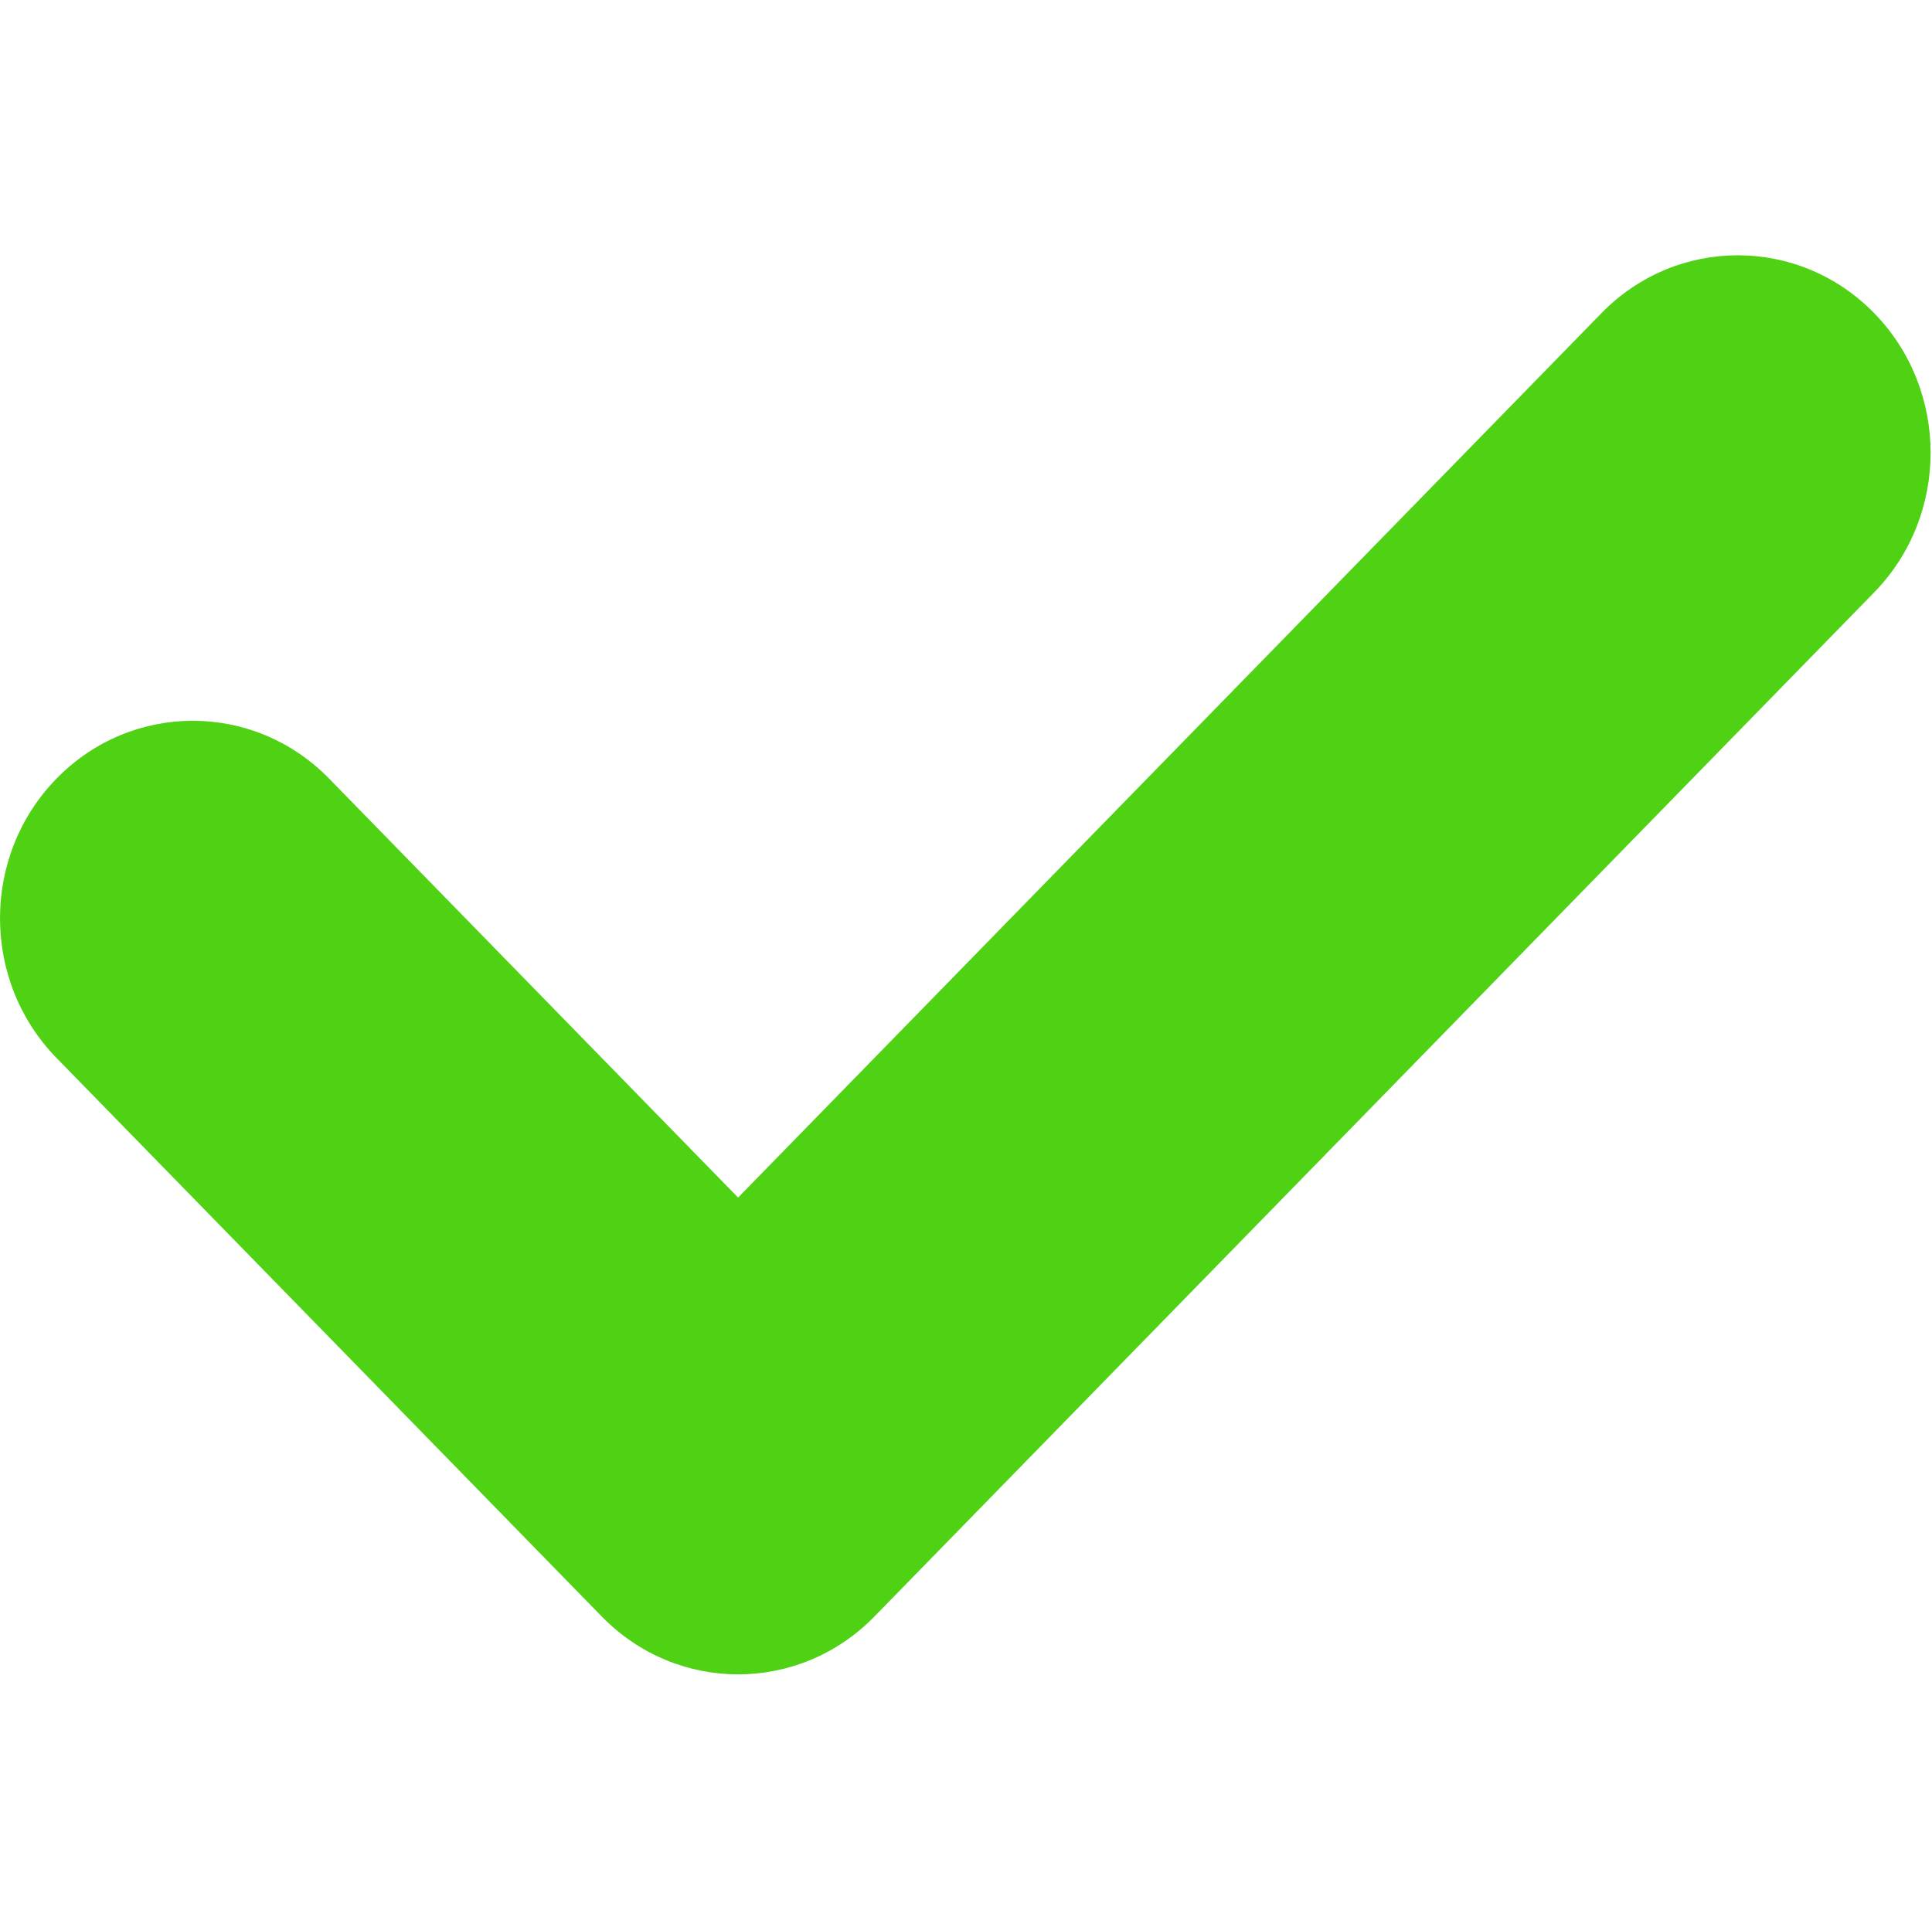 <?xml version="1.0" standalone="no"?><!DOCTYPE svg PUBLIC "-//W3C//DTD SVG 1.1//EN" "http://www.w3.org/Graphics/SVG/1.1/DTD/svg11.dtd"><svg t="1600045996954" class="icon" viewBox="0 0 1025 1024" version="1.1" xmlns="http://www.w3.org/2000/svg" p-id="5220" xmlns:xlink="http://www.w3.org/1999/xlink" width="100.098" height="100"><defs><style type="text/css"></style></defs><path d="M994.305 166.16c-39.945-40.917-104.706-40.917-144.652 0L391.586 635.504 174.61 413.192c-39.946-40.936-104.706-40.936-144.643 0-39.956 40.918-39.956 107.283 0 148.214l289.296 296.42c39.946 40.936 104.7 40.936 144.647 0l530.395-543.451c39.947-40.927 39.947-107.283 0-148.215z" p-id="5221" fill="#4FD114"></path></svg>